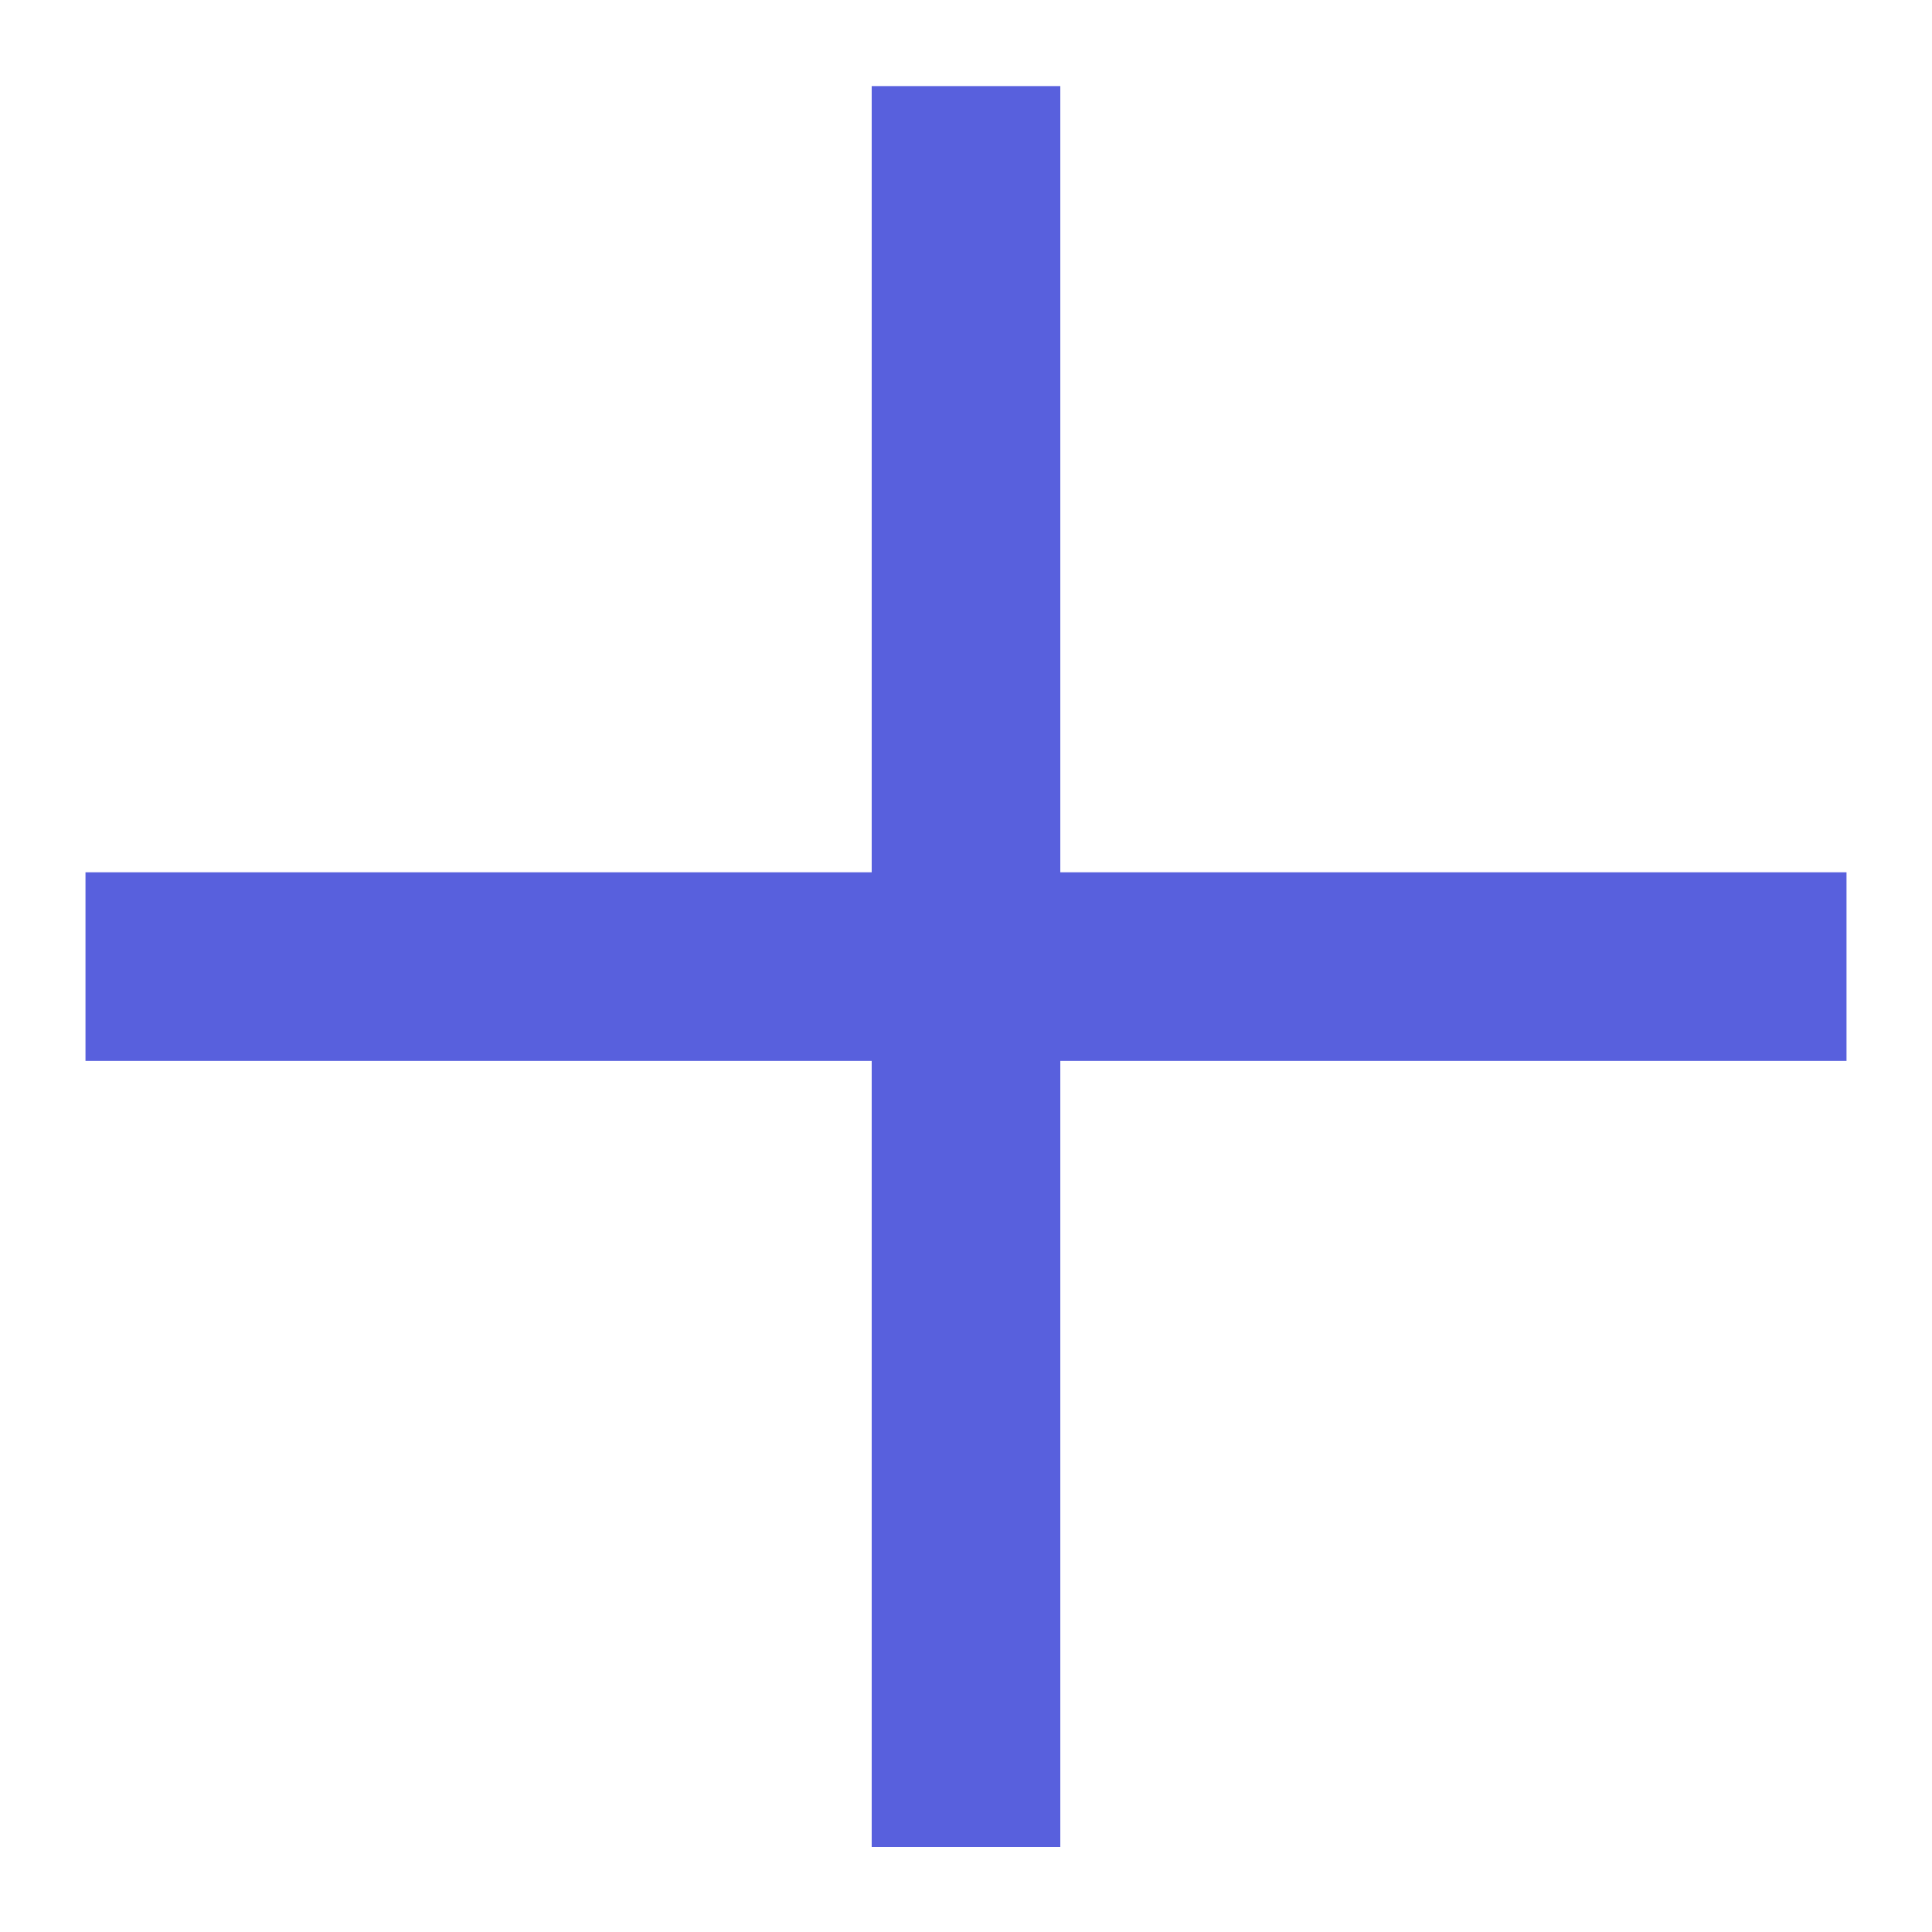 <svg width="16" height="16" viewBox="0 0 16 16" fill="none" xmlns="http://www.w3.org/2000/svg">
<path d="M7.219 15.296V8.786H0.708V7.224H7.219V0.713H8.781V7.224H15.292V8.786H8.781V15.296H7.219Z" fill="#5860DD"/>
</svg>
